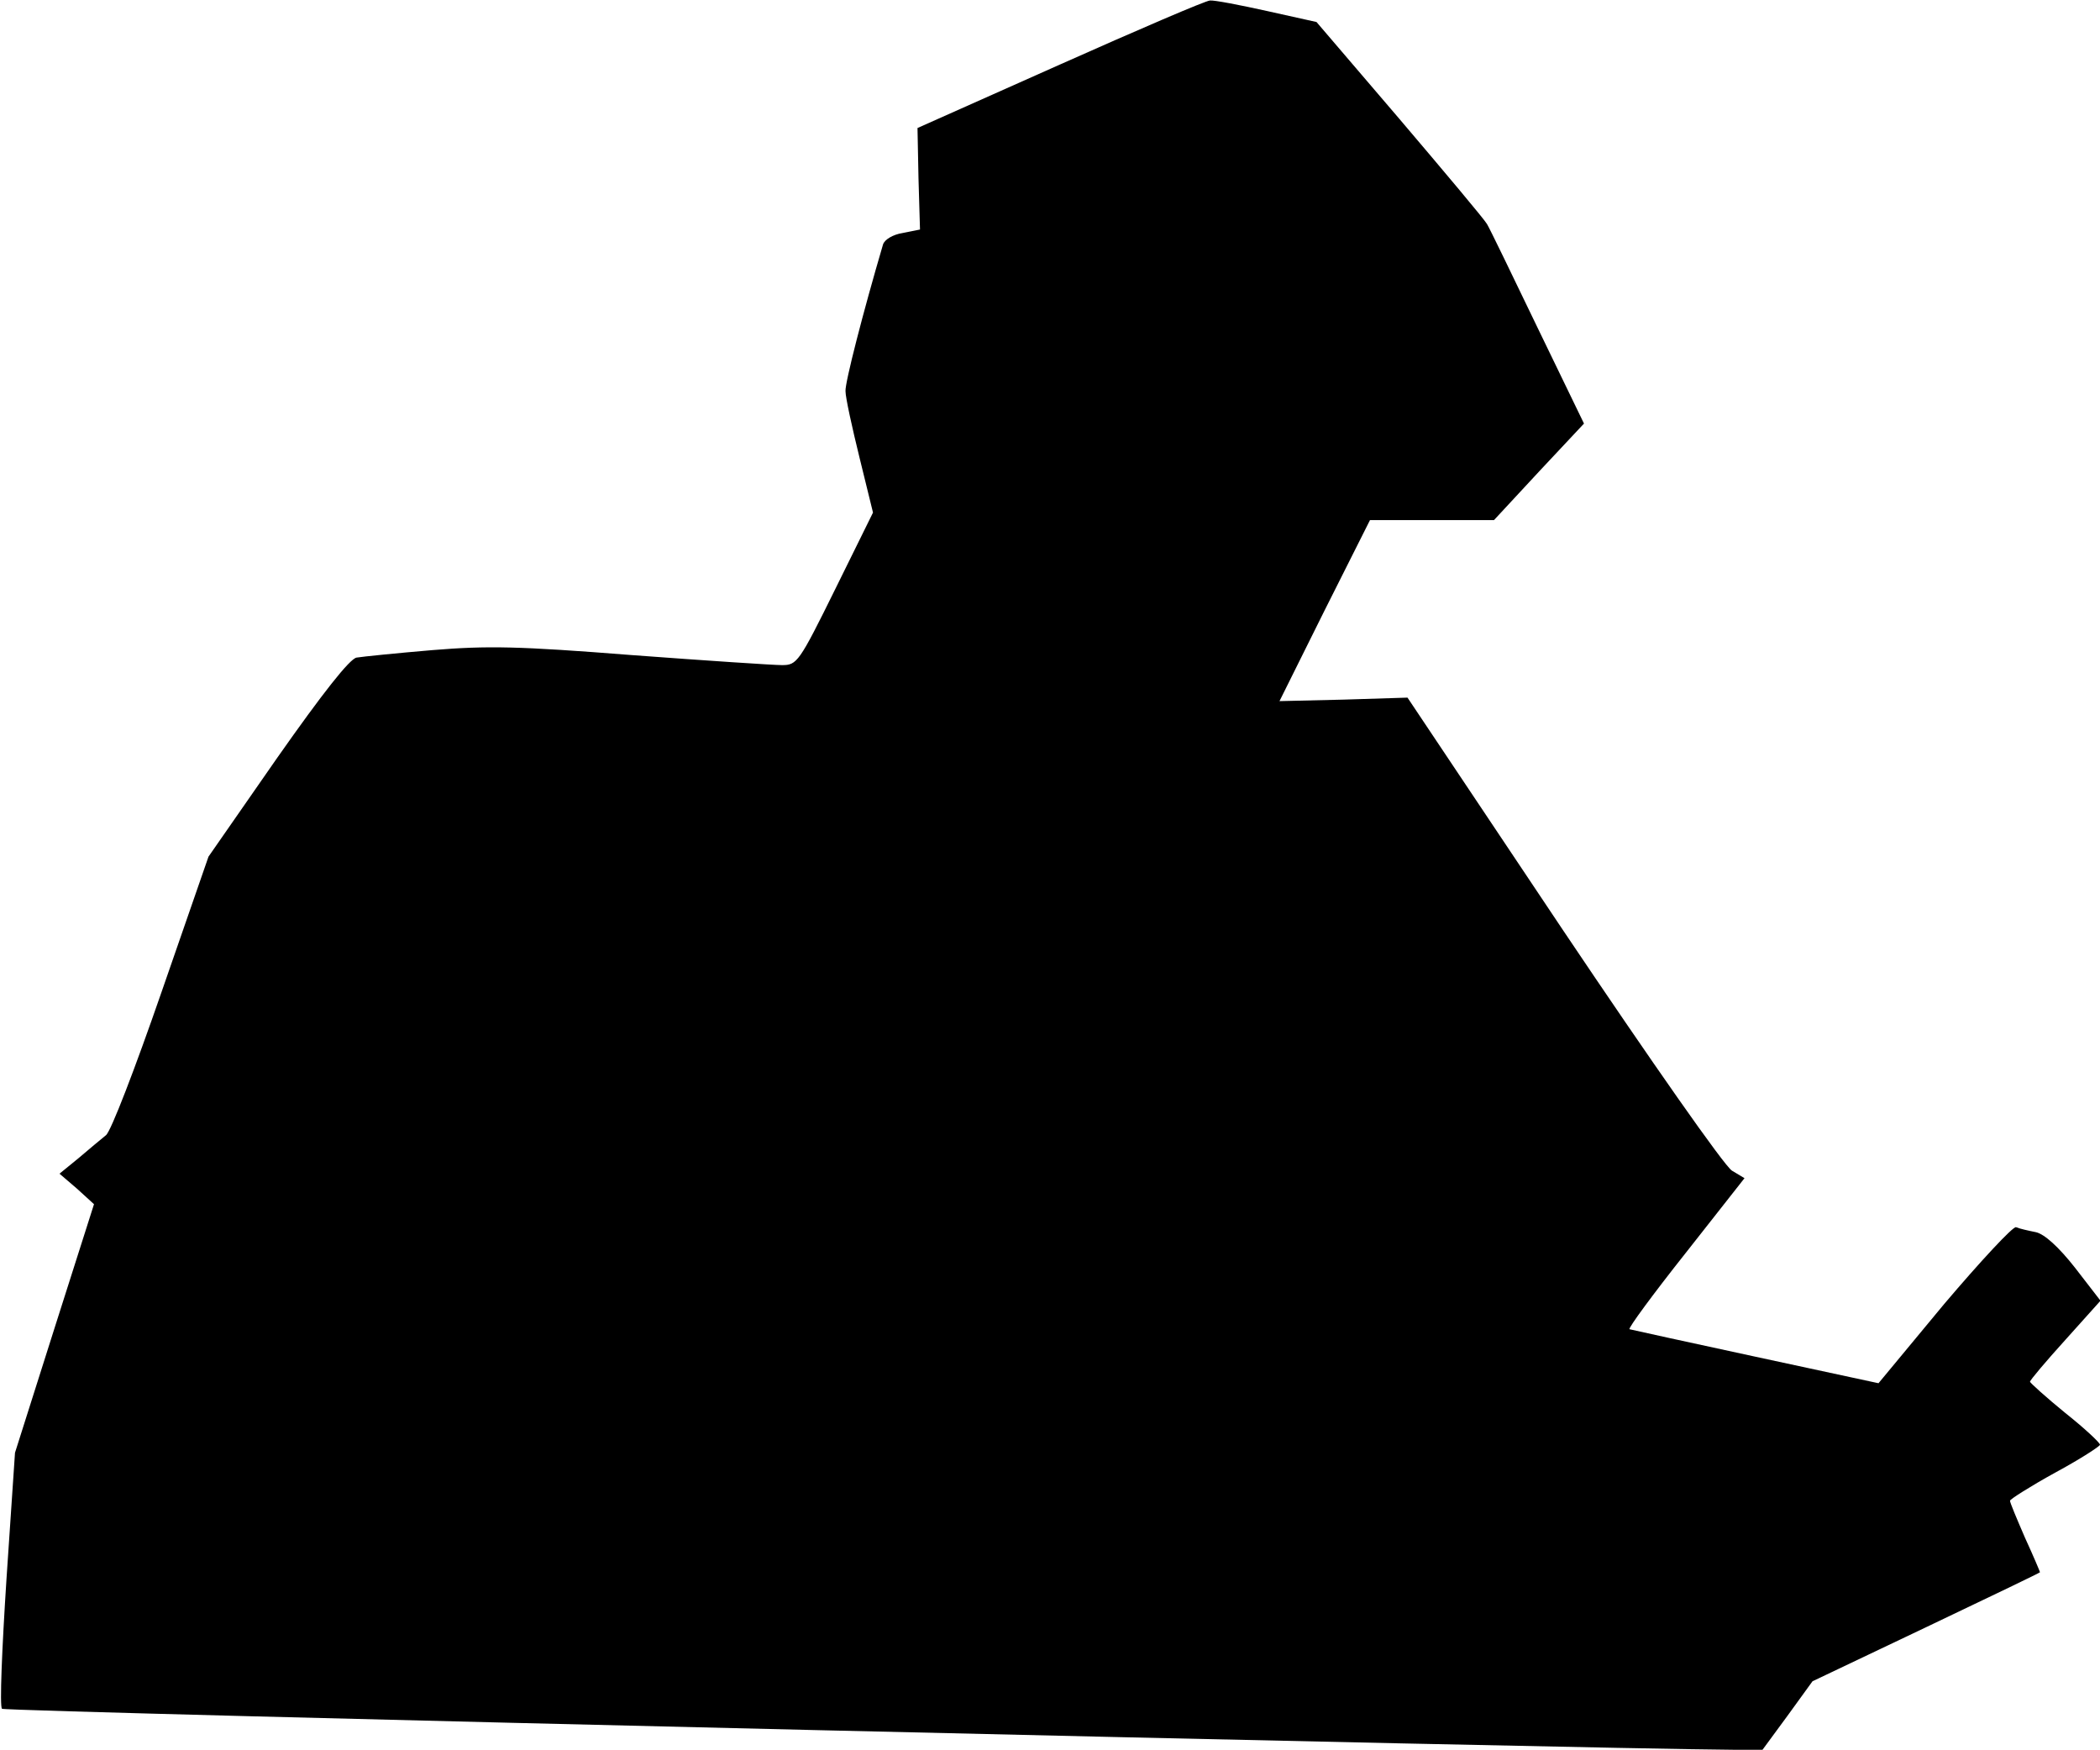 <?xml version="1.0" standalone="no"?>
<!DOCTYPE svg PUBLIC "-//W3C//DTD SVG 20010904//EN"
 "http://www.w3.org/TR/2001/REC-SVG-20010904/DTD/svg10.dtd">
<svg version="1.0" xmlns="http://www.w3.org/2000/svg"
 width="420pt" height="350pt" viewBox="0 0 420 350"
 preserveAspectRatio="xMidYMid meet">
<g transform="translate(0,350) scale(0.1,-0.1)"
fill="#000000" stroke="none">
<path fill="#000000" stroke="none" d="M2120 3371 l-285 -127 2 -101 3 -102
-35 -7 c-19 -3 -36 -13 -39 -23 -40 -136 -76 -276 -75 -293 0 -13 13 -72 28
-133 l27 -110 -75 -152 c-73 -148 -77 -153 -107 -153 -17 0 -152 9 -300 20
-228 18 -289 19 -399 10 -71 -6 -140 -13 -152 -15 -14 -3 -67 -70 -159 -201
l-137 -197 -94 -271 c-53 -153 -101 -278 -111 -286 -10 -8 -35 -29 -55 -46
l-38 -31 35 -30 34 -31 -79 -248 -79 -249 -17 -252 c-9 -139 -14 -256 -9 -260
5 -6 3161 -80 3466 -82 l55 0 50 68 50 69 227 108 c126 60 228 109 228 110 0
1 -13 32 -30 69 -16 37 -30 70 -30 74 0 3 41 29 90 56 50 27 90 53 90 56 0 4
-31 33 -70 64 -38 31 -70 60 -70 62 0 3 32 41 71 84 l70 78 -51 66 c-33 42
-61 67 -78 71 -15 3 -33 7 -40 10 -6 2 -71 -68 -144 -154 l-131 -158 -246 53
c-135 29 -248 54 -252 55 -3 2 47 70 112 152 l118 150 -25 15 c-15 9 -162 219
-338 481 l-311 465 -128 -4 -128 -3 90 181 91 181 124 0 124 0 90 97 90 96
-93 192 c-51 106 -96 199 -101 207 -5 9 -84 103 -175 210 l-166 194 -99 22
c-54 12 -106 22 -114 21 -8 0 -143 -58 -300 -128z"/>
</g>
</svg>

